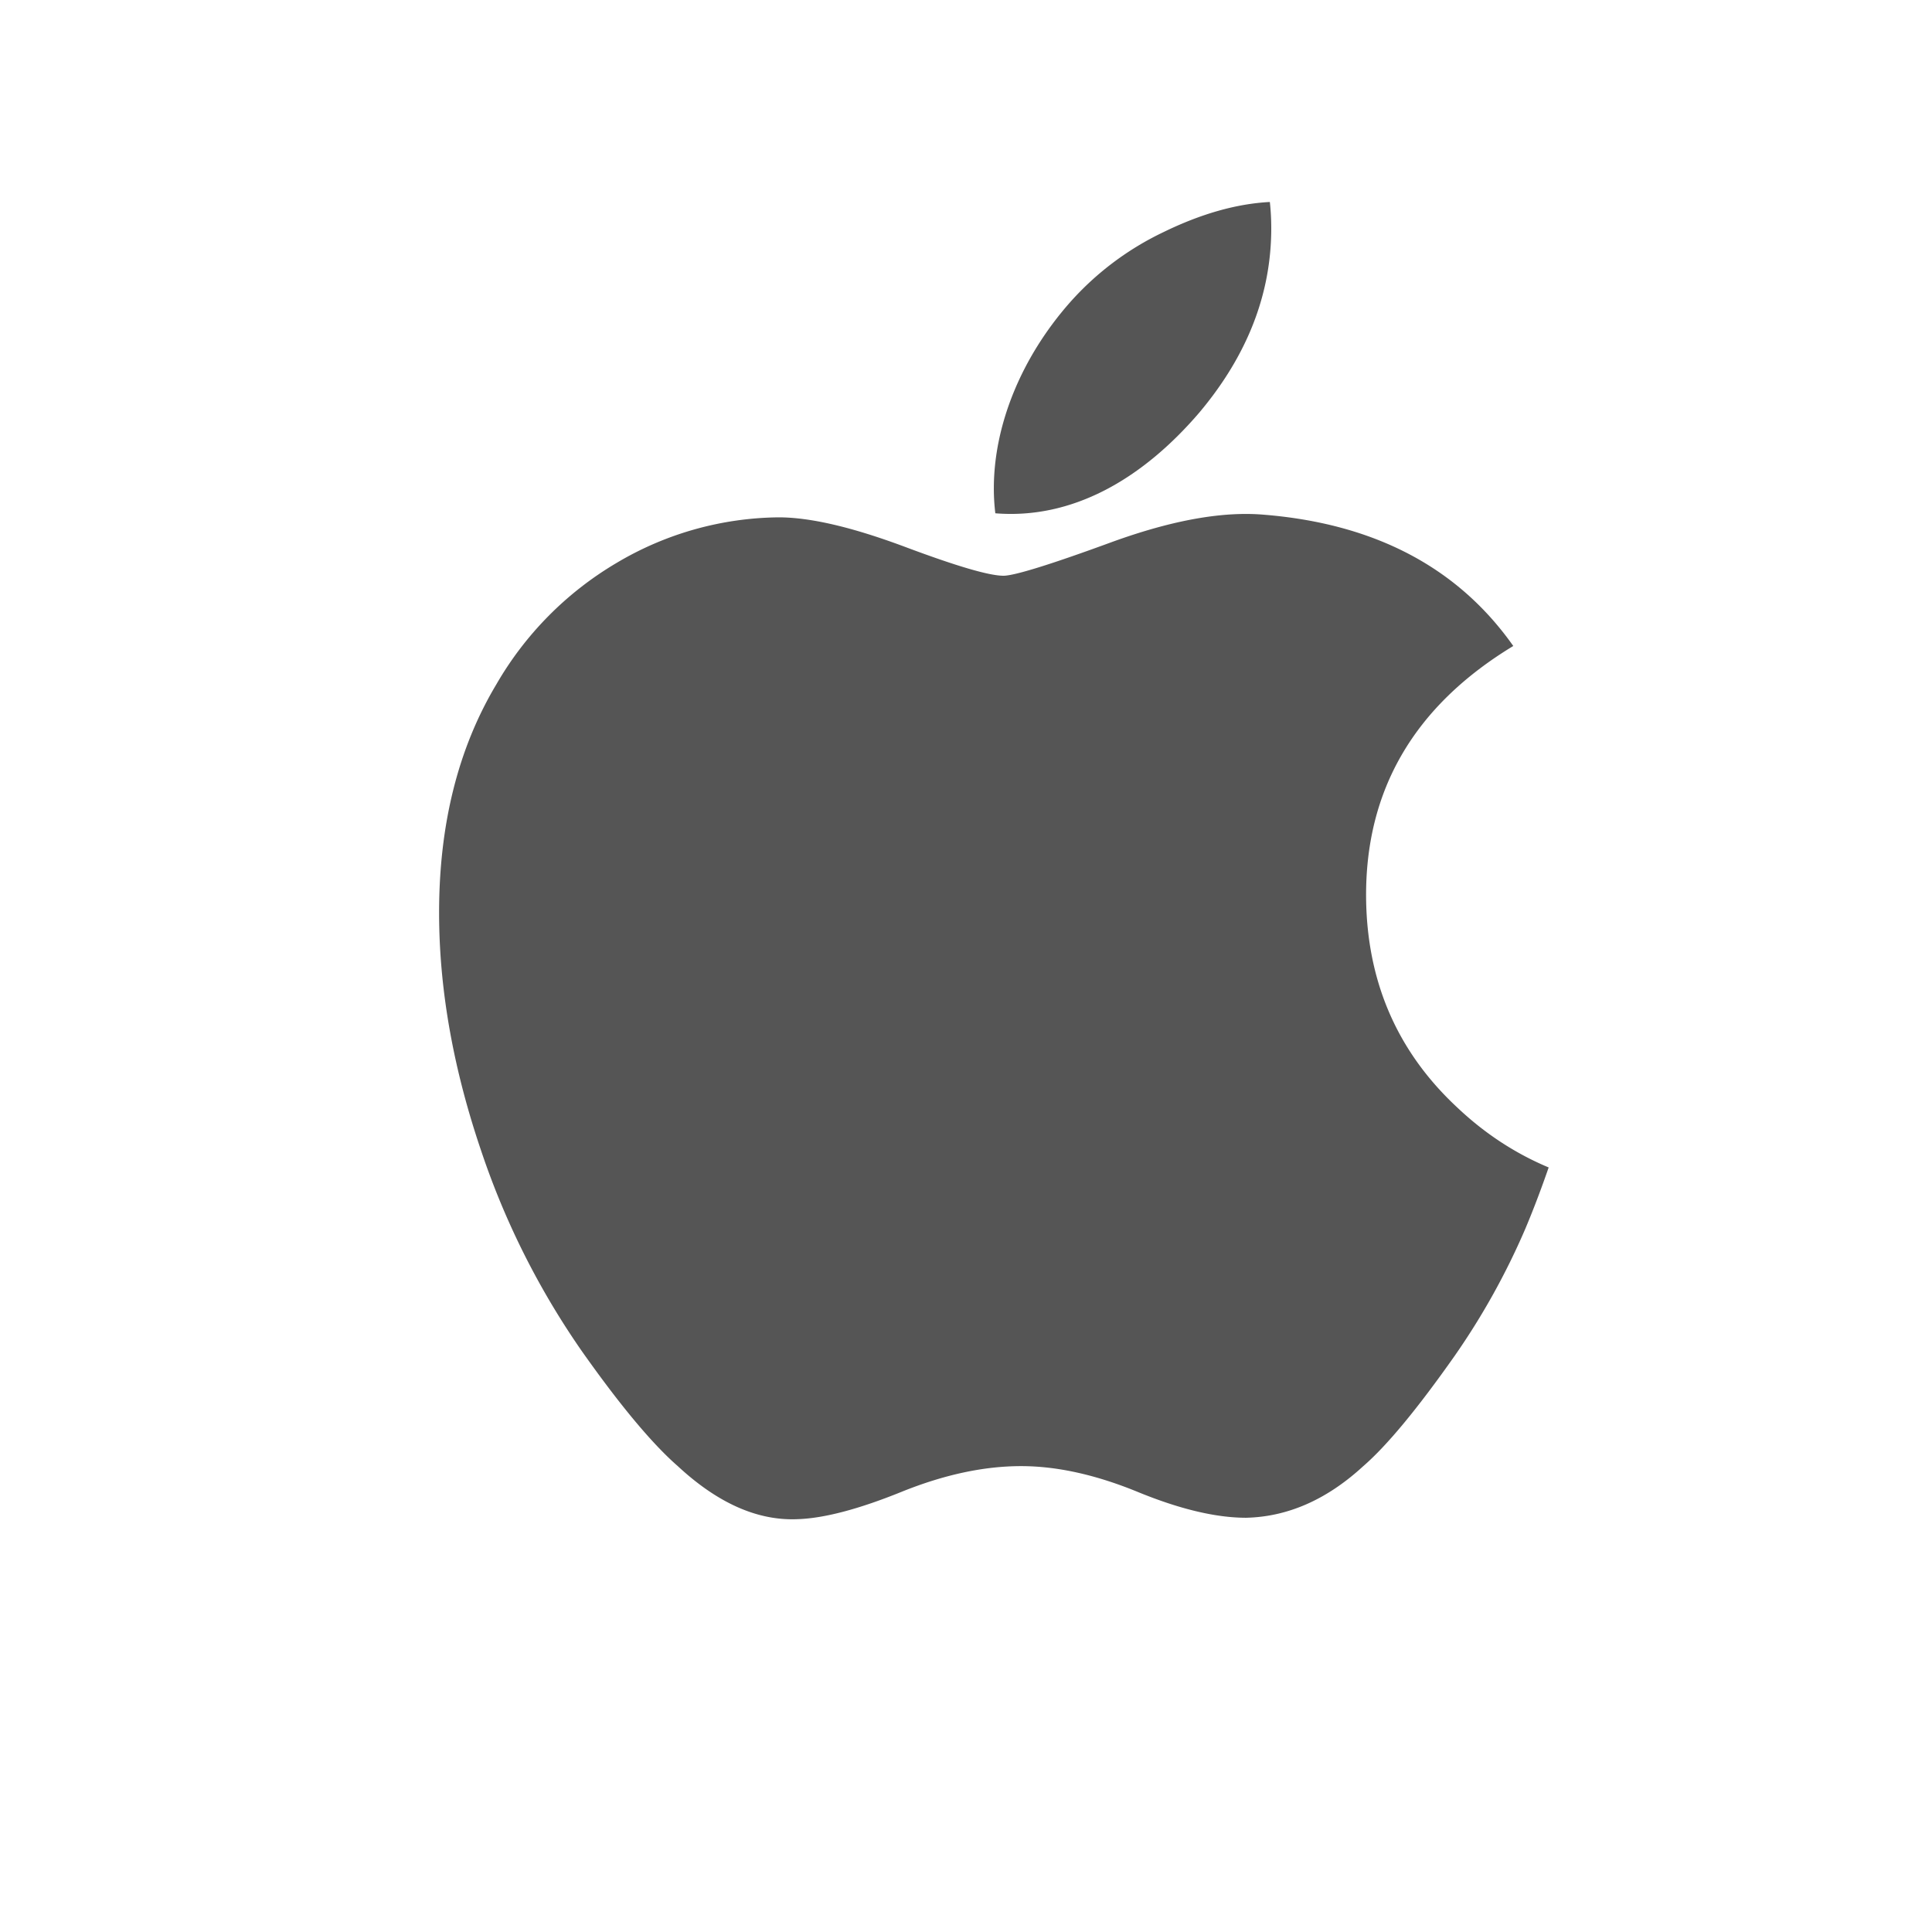 <svg xmlns="http://www.w3.org/2000/svg" width="22" height="22" viewBox="0 0 22 22">
    <path fill="#555" fill-rule="evenodd" d="M17.37 13.99a8.156 8.156 0 0 1-.806 1.45c-.425.604-.772 1.023-1.04 1.255-.414.381-.859.577-1.334.588-.342 0-.754-.097-1.234-.294-.48-.197-.923-.294-1.328-.294-.424 0-.878.097-1.365.294-.487.197-.88.3-1.18.31-.456.02-.91-.182-1.365-.604-.29-.253-.652-.686-1.086-1.3a8.99 8.99 0 0 1-1.15-2.282C5.163 12.177 5 11.27 5 10.393c0-1.006.217-1.873.652-2.6a3.826 3.826 0 0 1 1.366-1.381 3.675 3.675 0 0 1 1.847-.521c.363 0 .838.112 1.429.332.589.221.967.333 1.133.333.124 0 .544-.13 1.257-.392.673-.242 1.242-.343 1.707-.303 1.262.102 2.21.6 2.841 1.495-1.129.684-1.687 1.642-1.676 2.87.01.958.358 1.754 1.04 2.387.31.293.655.52 1.039.681-.084.242-.171.473-.265.696zM14.476 2.6c0 .75-.274 1.45-.82 2.099-.66.77-1.457 1.216-2.322 1.146a2.336 2.336 0 0 1-.017-.284c0-.72.313-1.491.87-2.121a3.35 3.35 0 0 1 1.06-.796c.428-.209.832-.324 1.213-.344.011.1.016.2.016.3z"/>
</svg>
